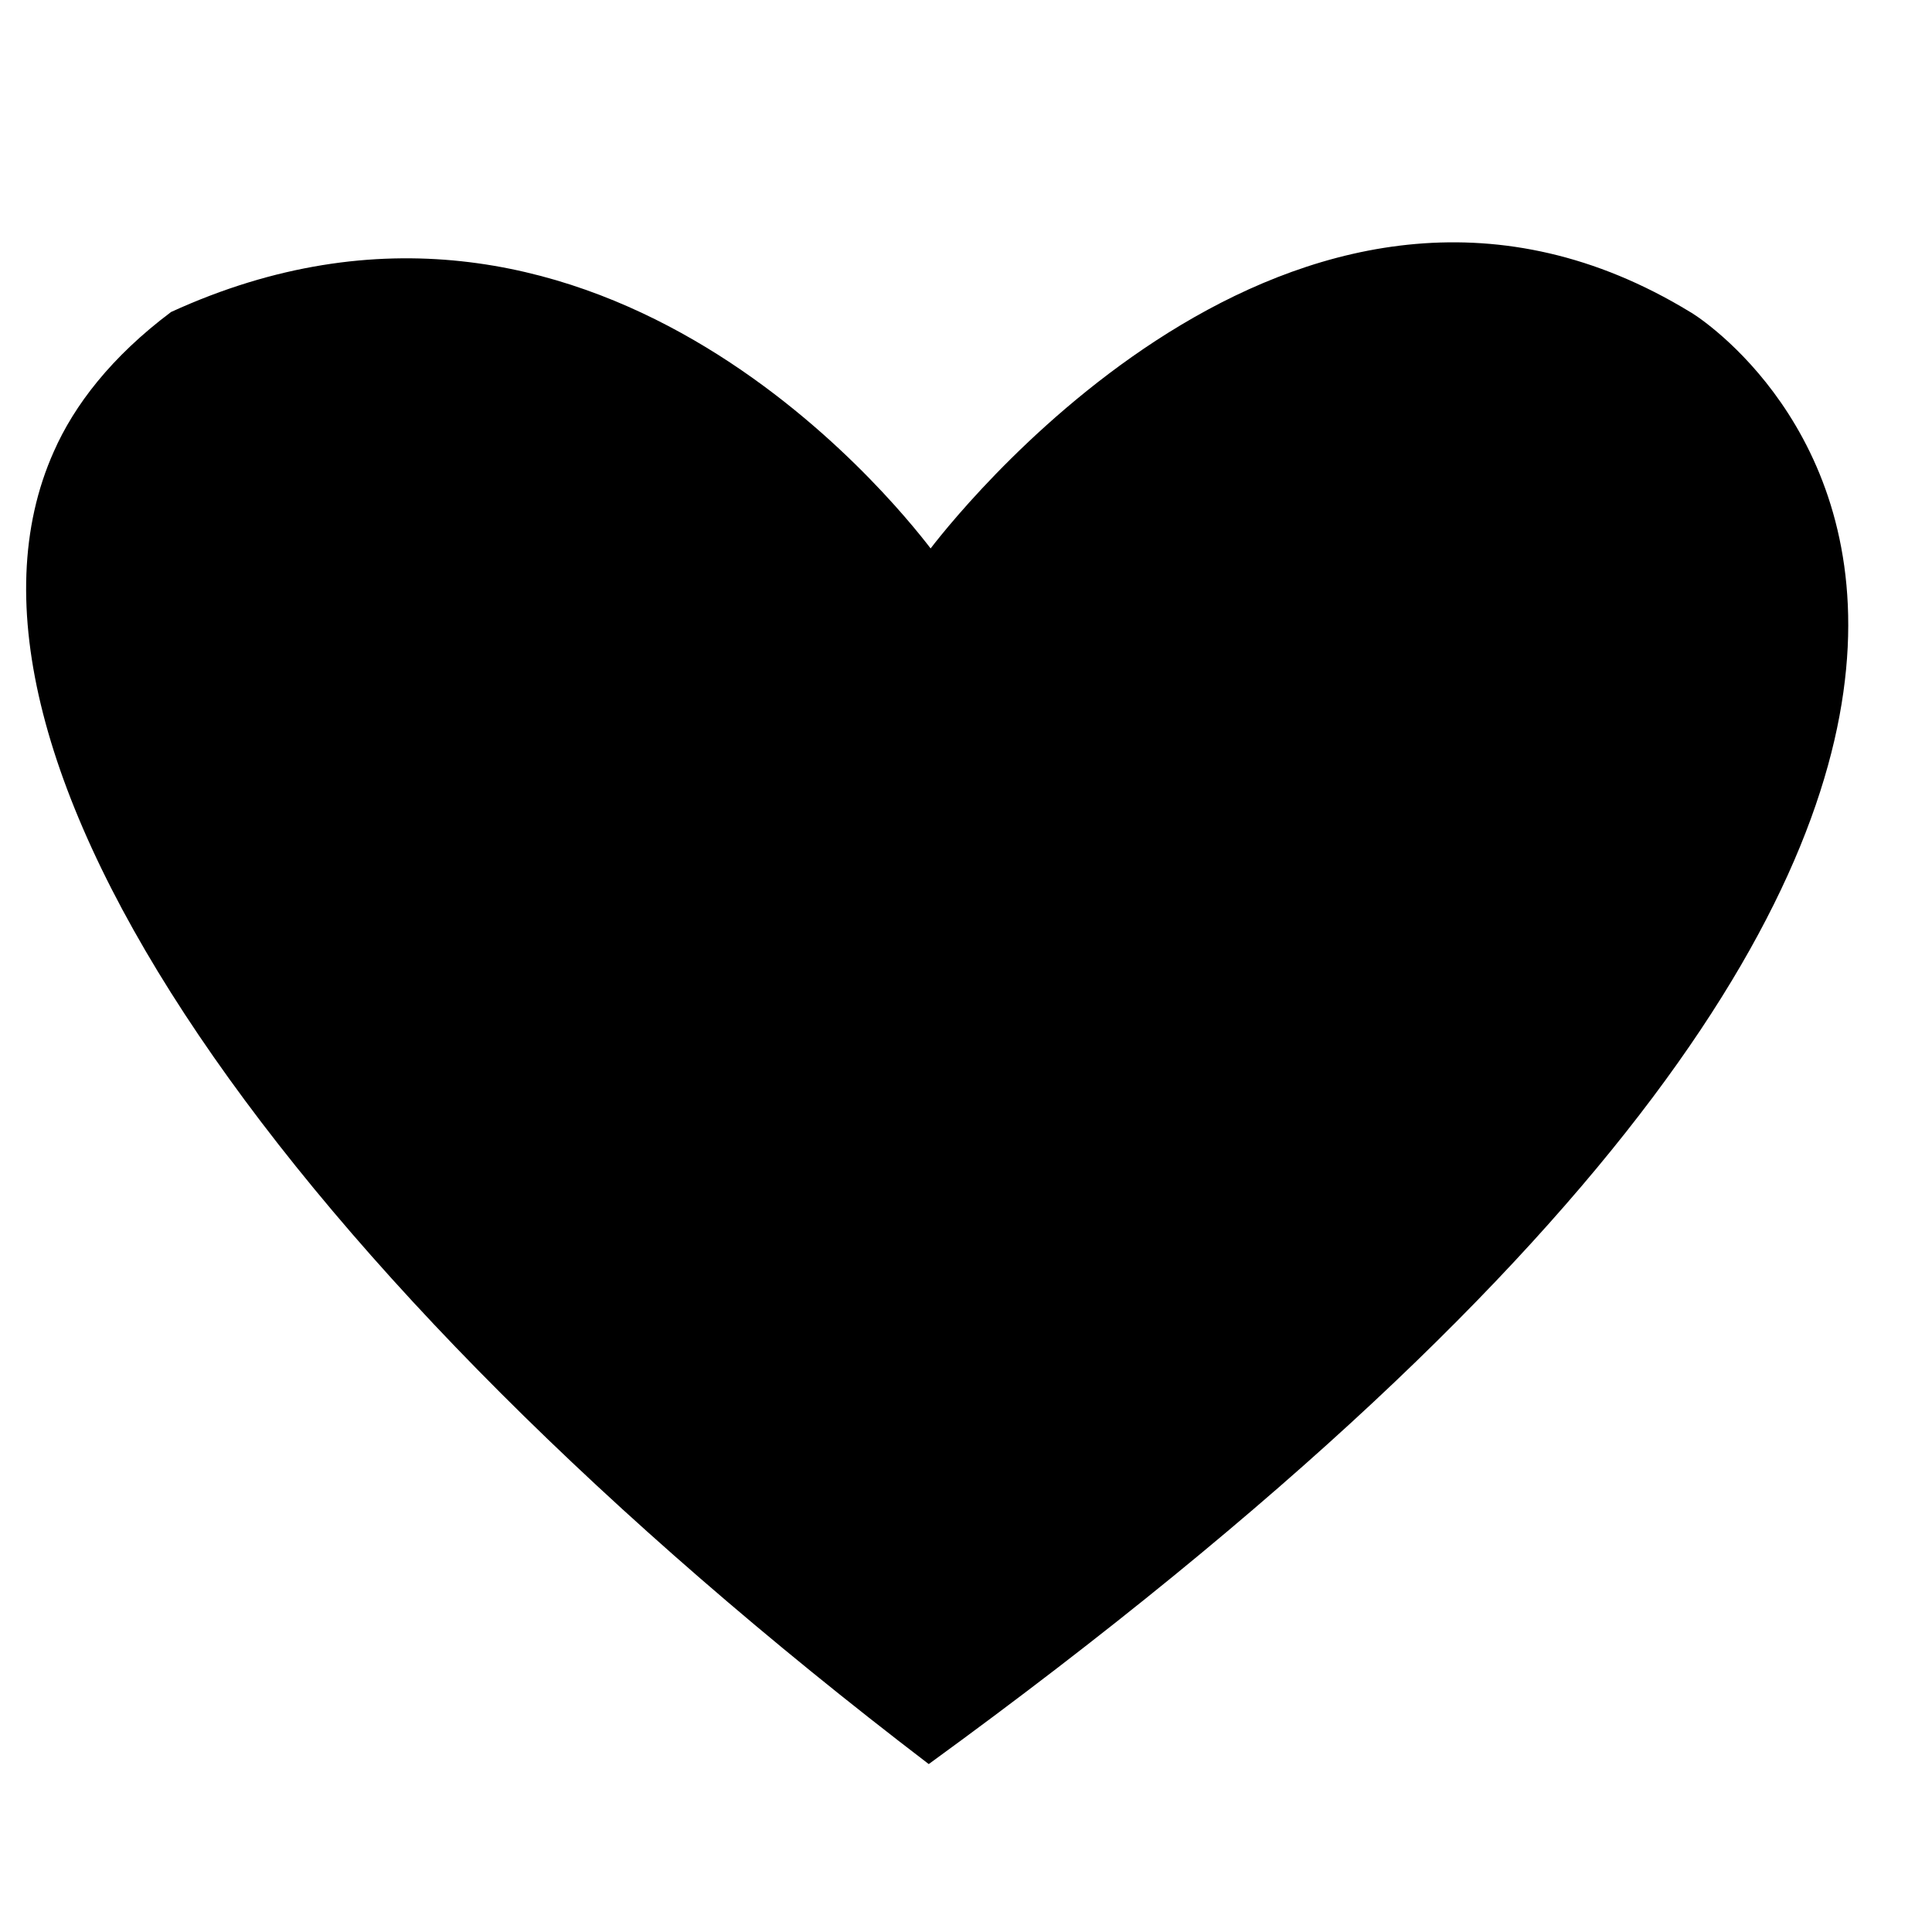 <svg height="600" width="600" xmlns="http://www.w3.org/2000/svg" xmlns:xlink="http://www.w3.org/1999/xlink" x="0" y="0" overflow="visible">
  <defs/>
  <g>
    <path d="M288.432,547.85 C87.816,394.641 -24.923,233.338 16.704,140.256 c6.36,-14.454 17.923,-29.485 36.423,-43.361 c130.083,-59.549 224.321,58.393 235.884,73.425 c11.563,-15.032 117.364,-145.693 235.884,-73.425 C525.472,96.895 733.605,224.088 288.432,547.85 z" />
  </g>
</svg>